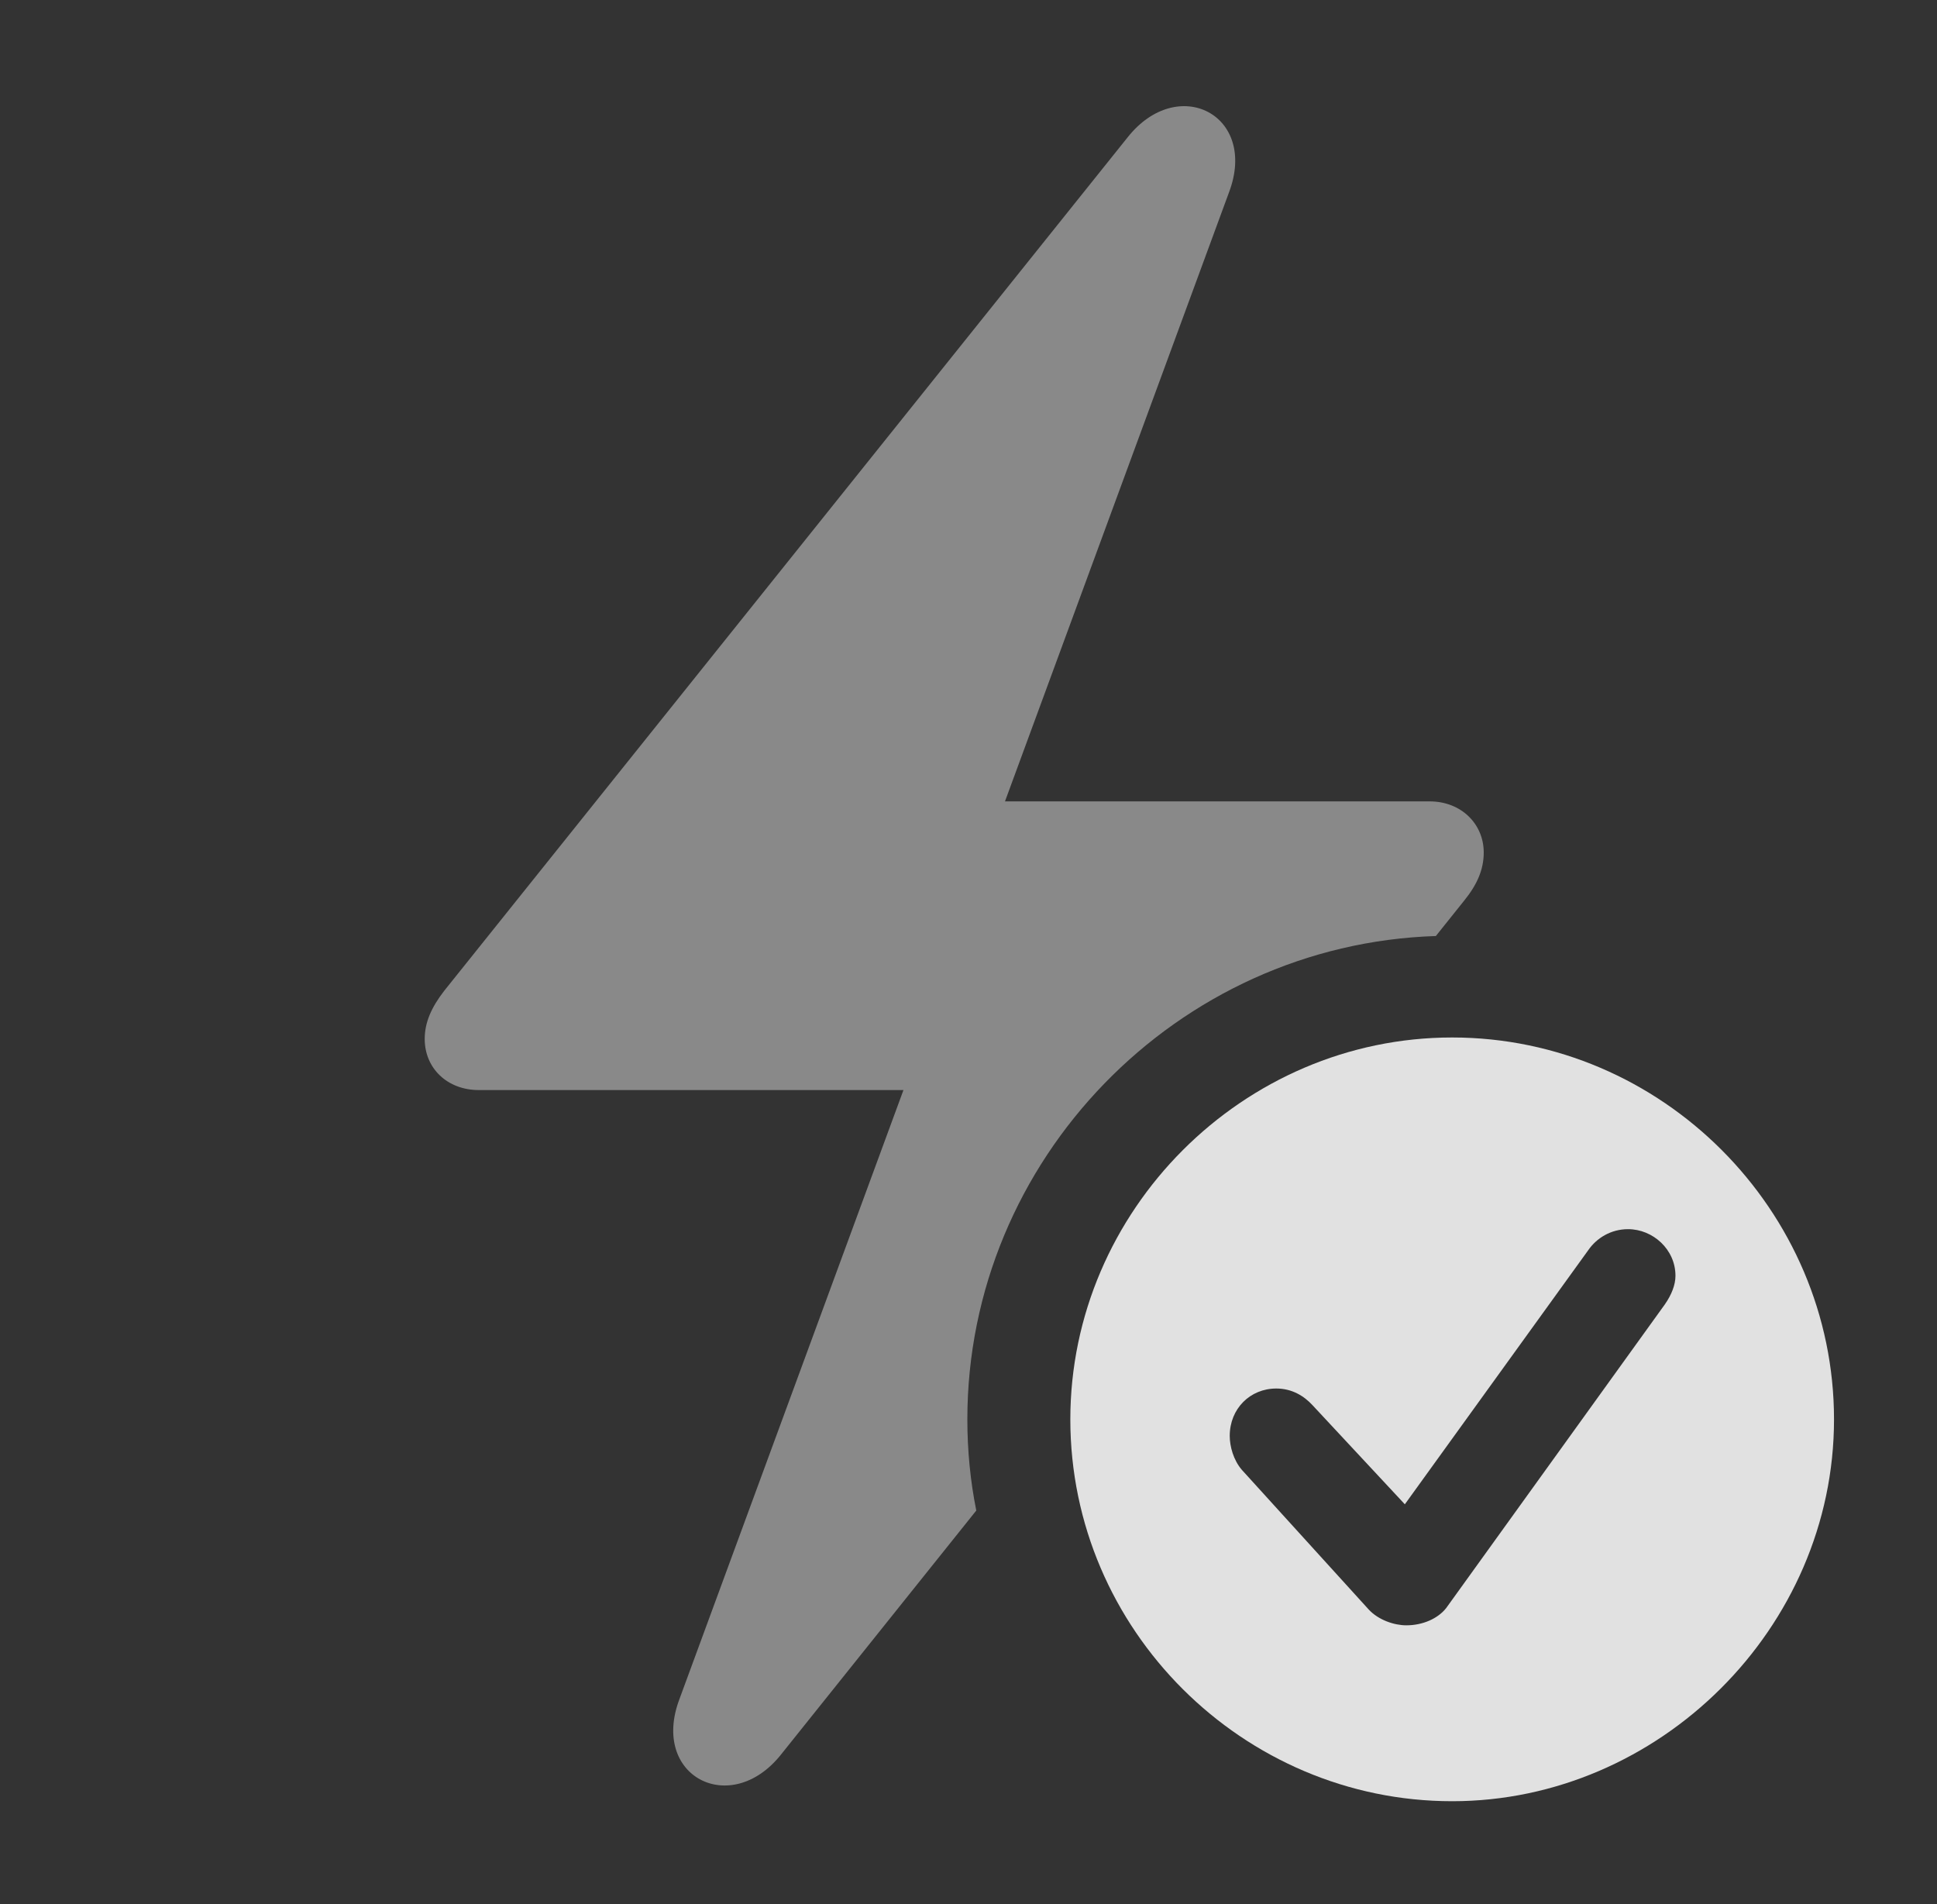 <?xml version="1.0" encoding="UTF-8"?>
<!--Generator: Apple Native CoreSVG 341-->
<!DOCTYPE svg
PUBLIC "-//W3C//DTD SVG 1.1//EN"
       "http://www.w3.org/Graphics/SVG/1.1/DTD/svg11.dtd">
<svg version="1.1" xmlns="http://www.w3.org/2000/svg" xmlns:xlink="http://www.w3.org/1999/xlink" viewBox="0 0 25.166 24.736">
 <rect x="0" y="0" width="25.166" height="24.736" fill="#333333" stroke="none"/>
 <g>
  <rect height="24.736" opacity="0" width="25.166" x="0" y="0"/>
  <path d="M15.967 2.5L13.057 10.41L18.574 10.41C18.984 10.41 19.277 10.703 19.277 11.074C19.277 11.299 19.189 11.494 19.023 11.699L18.655 12.159C15.294 12.266 12.568 15.062 12.568 18.438C12.568 18.842 12.607 19.239 12.684 19.622L10.146 22.793C9.492 23.613 8.447 23.076 8.828 22.07L11.738 14.16L6.221 14.16C5.811 14.16 5.518 13.877 5.518 13.496C5.518 13.281 5.605 13.086 5.771 12.871L14.648 1.787C15.303 0.957 16.348 1.494 15.967 2.5Z" fill="white" fill-opacity="0.425"/>
  <path d="M23.828 18.438C23.828 21.152 21.553 23.398 18.867 23.398C16.152 23.398 13.906 21.172 13.906 18.438C13.906 15.723 16.152 13.477 18.867 13.477C21.592 13.477 23.828 15.723 23.828 18.438ZM20.635 16.24L18.252 19.541L17.051 18.252C16.943 18.135 16.787 18.037 16.582 18.037C16.24 18.037 15.977 18.301 15.977 18.652C15.977 18.789 16.025 18.965 16.133 19.092L17.783 20.908C17.91 21.045 18.115 21.113 18.271 21.113C18.486 21.113 18.682 21.025 18.789 20.889L21.631 16.943C21.719 16.816 21.768 16.689 21.768 16.572C21.768 16.23 21.475 15.967 21.152 15.967C20.928 15.967 20.742 16.084 20.635 16.24Z" fill="white" fill-opacity="0.85"/>
 </g>
</svg>
